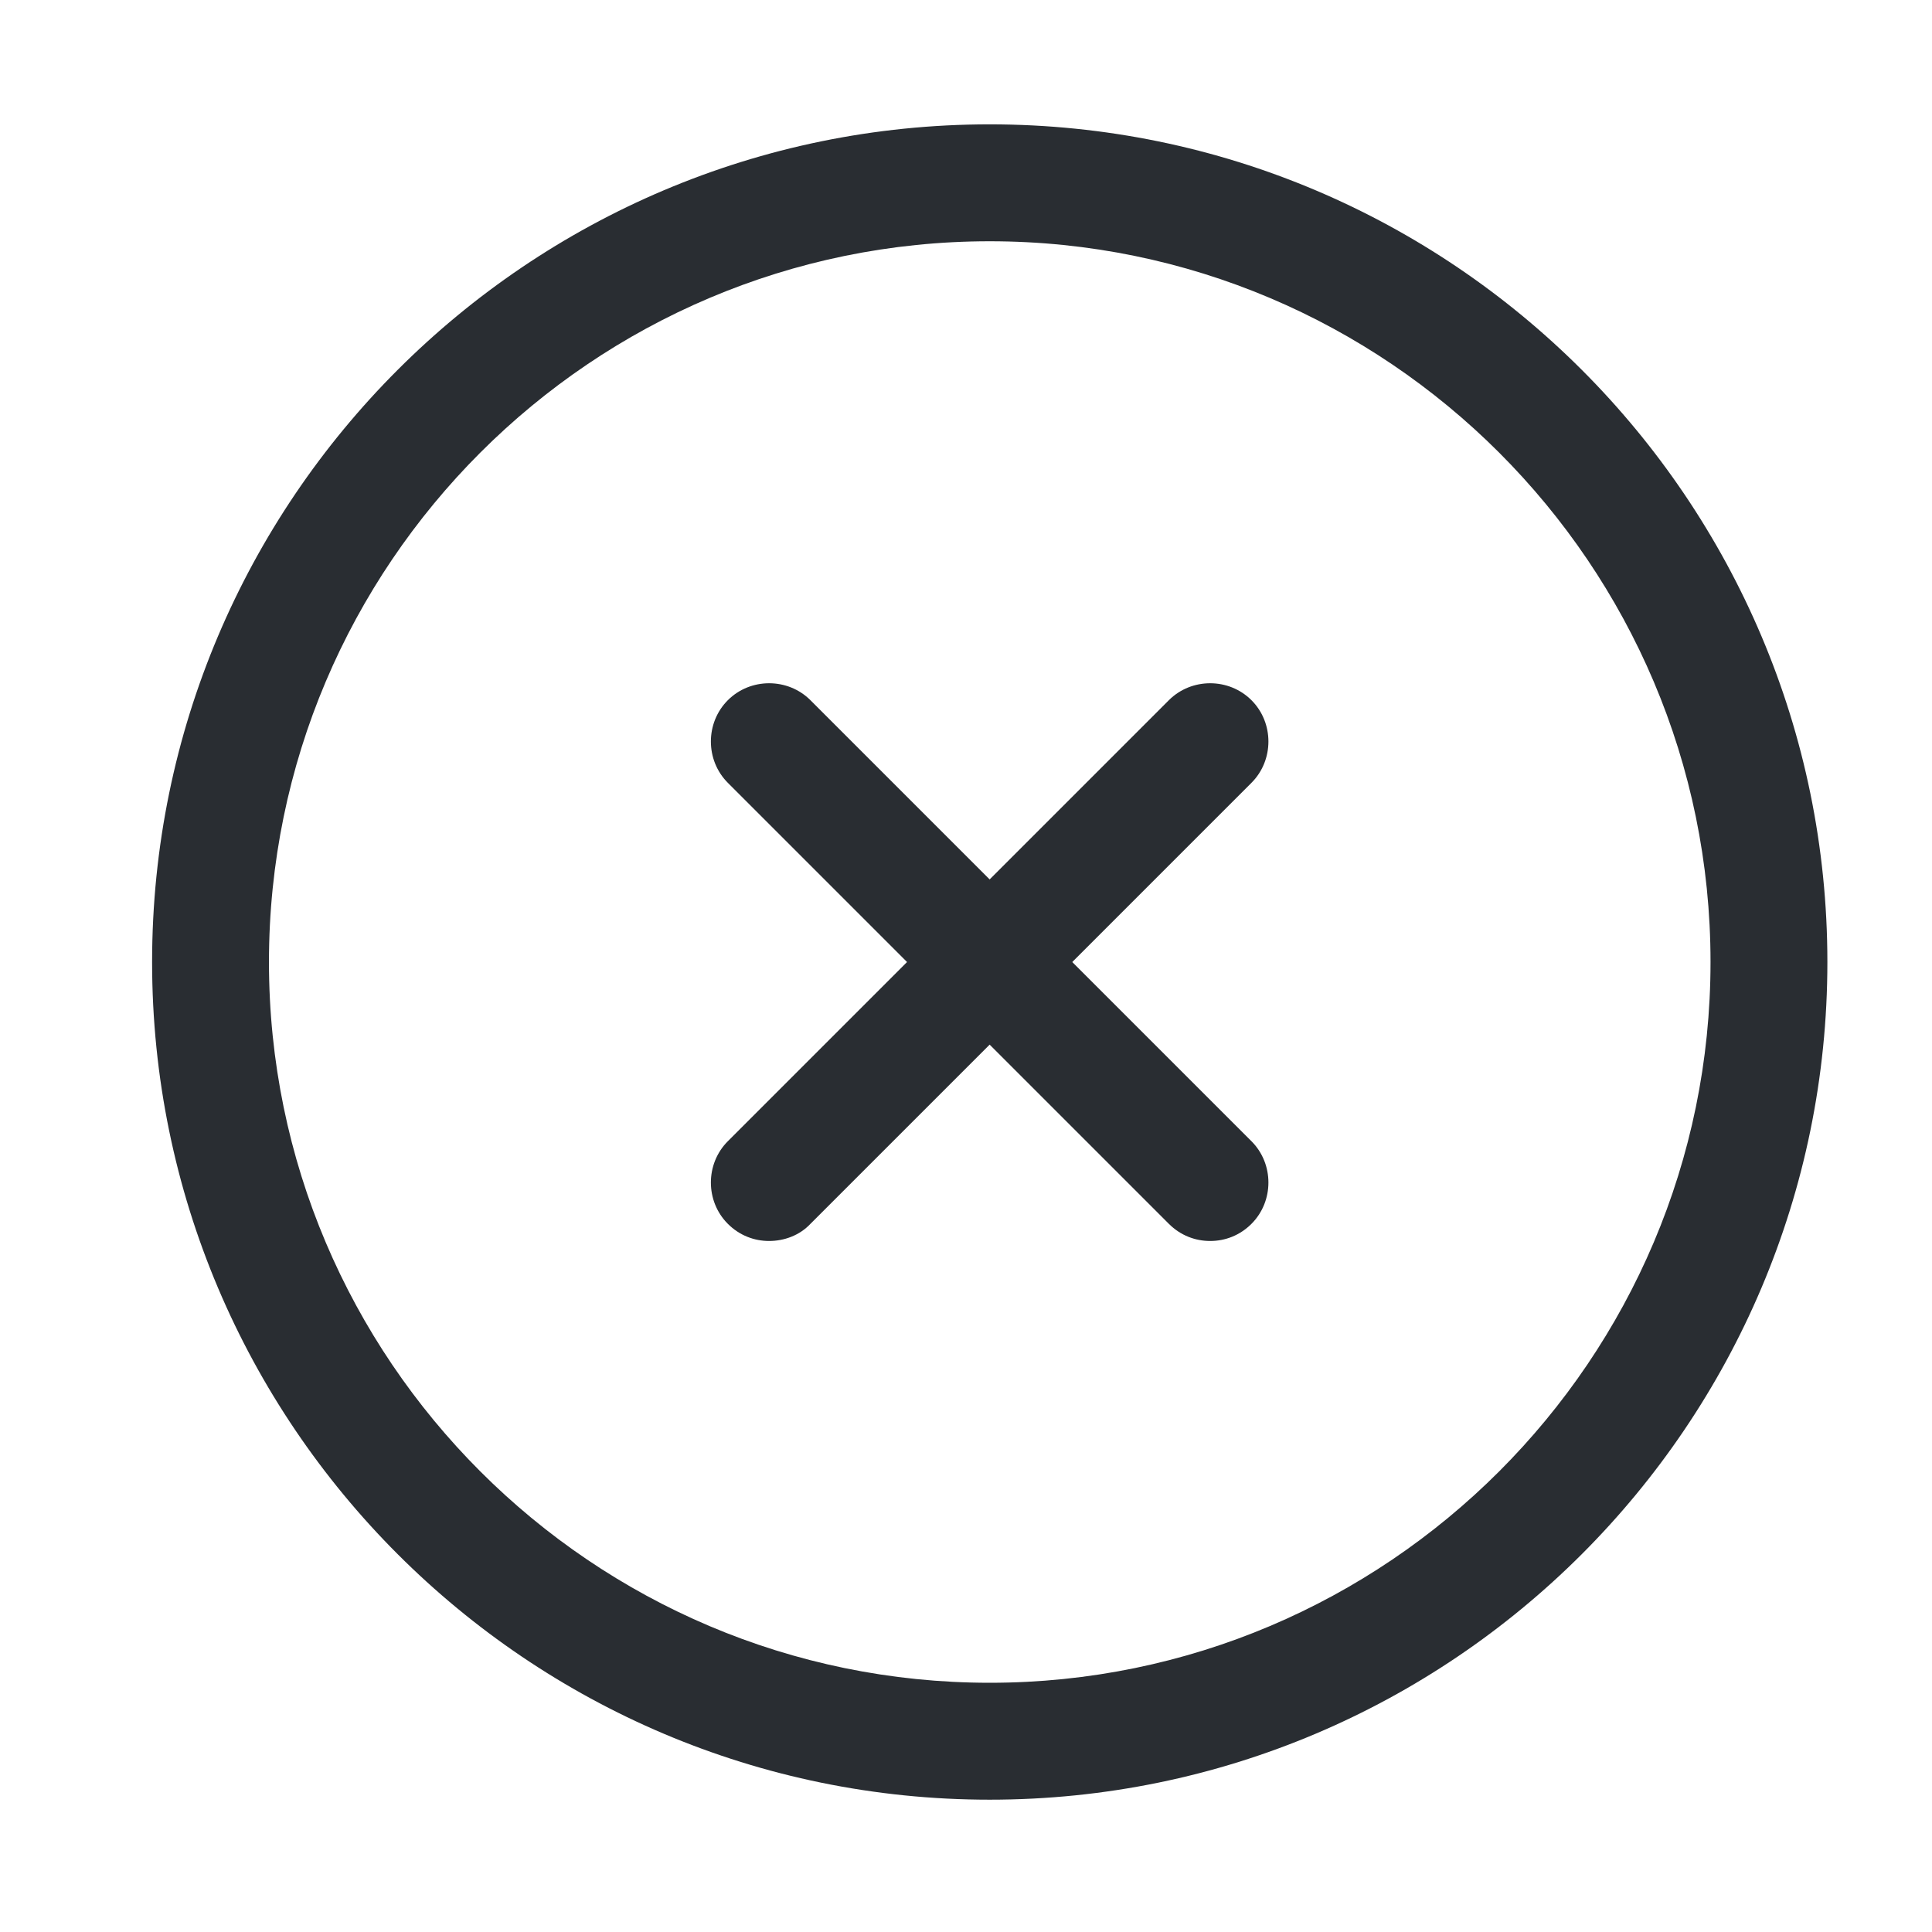 <svg width="33" height="33" viewBox="0 0 33 33" fill="none" xmlns="http://www.w3.org/2000/svg">
<path d="M16.905 30.74C9.013 30.74 2.598 24.325 2.598 16.432C2.598 8.539 9.013 2.124 16.905 2.124C24.798 2.124 31.213 8.539 31.213 16.432C31.213 24.325 24.798 30.74 16.905 30.74ZM16.905 4.121C10.117 4.121 4.594 9.644 4.594 16.432C4.594 23.22 10.117 28.743 16.905 28.743C23.693 28.743 29.217 23.22 29.217 16.432C29.217 9.644 23.693 4.121 16.905 4.121Z" fill="#292D32"/>
<path d="M13.137 21.197C12.885 21.197 12.632 21.104 12.432 20.904C12.046 20.518 12.046 19.879 12.432 19.493L19.965 11.96C20.351 11.574 20.99 11.574 21.376 11.96C21.762 12.346 21.762 12.985 21.376 13.371L13.843 20.904C13.656 21.104 13.39 21.197 13.137 21.197Z" fill="#292D32"/>
<path d="M20.671 21.197C20.418 21.197 20.165 21.104 19.965 20.904L12.432 13.371C12.046 12.985 12.046 12.346 12.432 11.96C12.818 11.574 13.457 11.574 13.843 11.96L21.376 19.493C21.762 19.879 21.762 20.518 21.376 20.904C21.176 21.104 20.924 21.197 20.671 21.197Z" fill="#292D32"/>
</svg>
